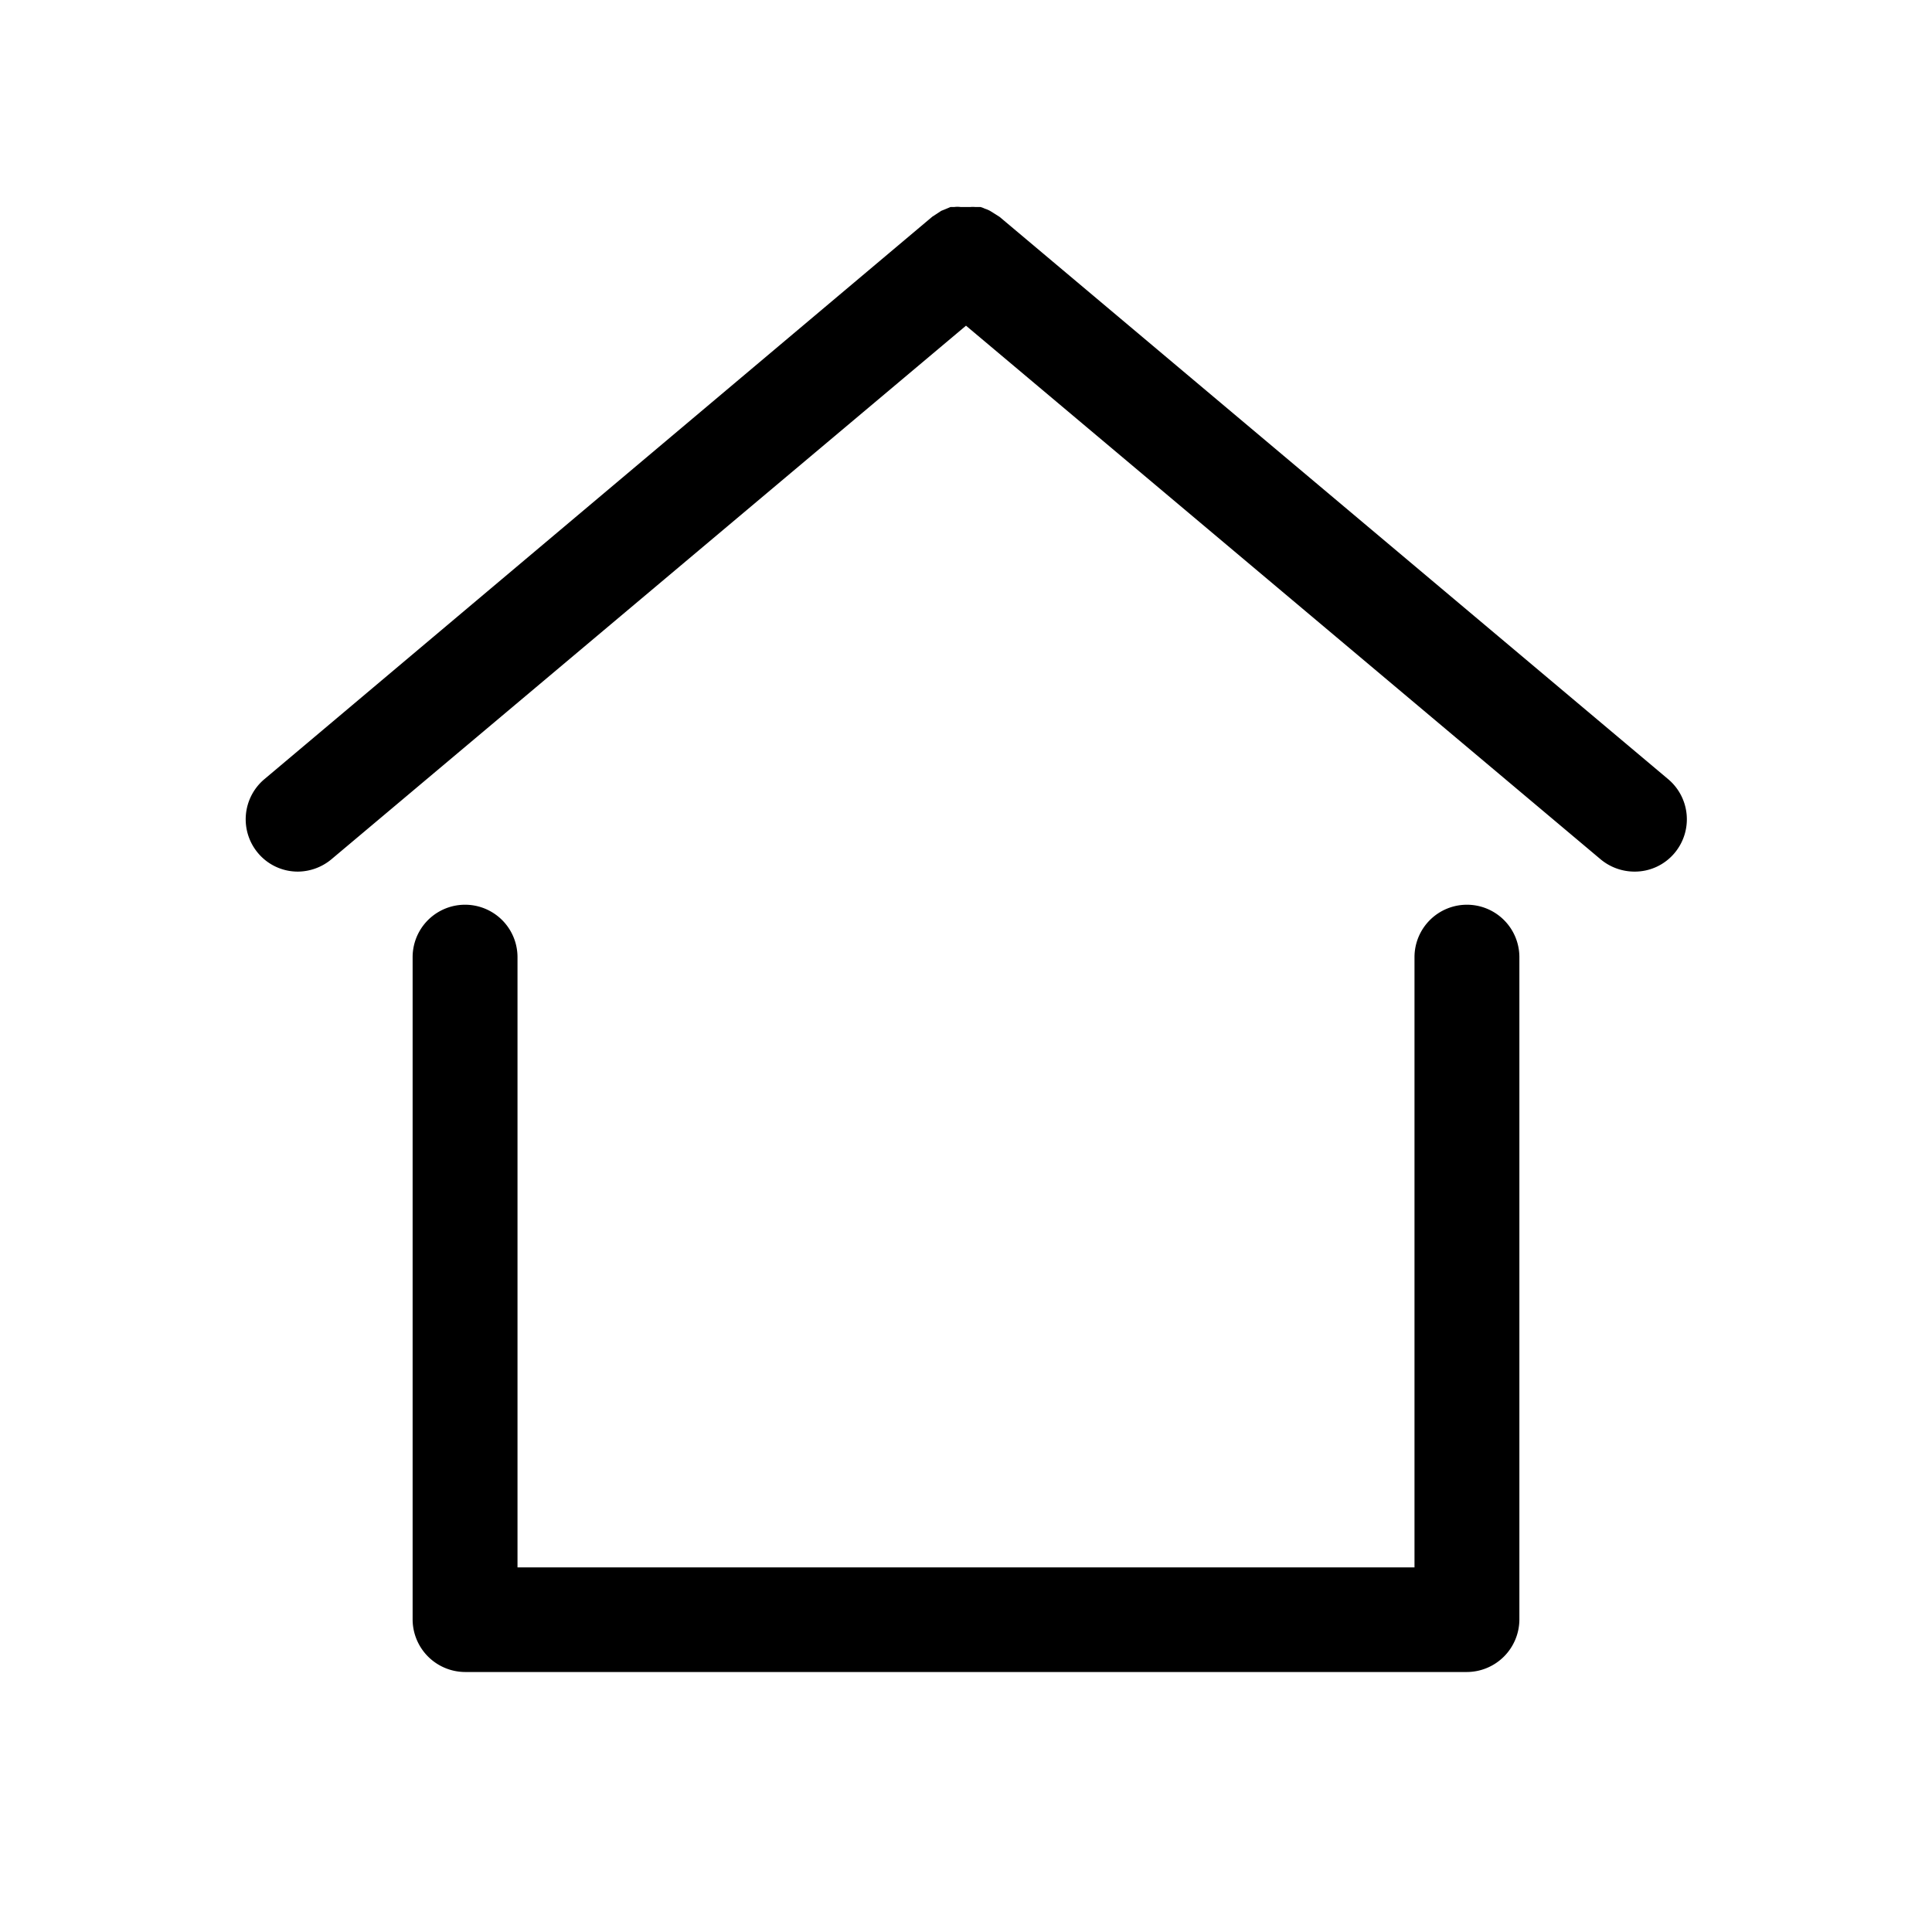 <svg xmlns="http://www.w3.org/2000/svg" viewBox="0 0 70 70"><defs></defs><title>06_Icons_specification_v1</title><g id="Layer_90" data-name="Layer 90"><path  d="M53.15,32.78a1.9,1.9,0,0,0-1.9,1.9V56.79H18.75V34.68a1.9,1.9,0,1,0-3.8,0v24a1.91,1.91,0,0,0,1.9,1.9h36.3a1.91,1.91,0,0,0,1.9-1.9v-24A1.9,1.9,0,0,0,53.15,32.78Z"/><path  d="M36.22,7.86s0,0,0,0L36,7.72l-.13-.08a1,1,0,0,0-.19-.08.76.76,0,0,0-.16-.06l-.19,0a1,1,0,0,0-.17,0h-.36a.85.85,0,0,0-.22,0l-.14,0-.19.08-.15.06-.15.1-.17.11s0,0,0,0L9.58,28.23a1.9,1.9,0,0,0-.23,2.68,1.88,1.88,0,0,0,1.45.67A1.92,1.92,0,0,0,12,31.14L35,11.8,58,31.14a1.92,1.92,0,0,0,1.22.44,1.88,1.88,0,0,0,1.45-.67,1.9,1.9,0,0,0-.23-2.68Z"/></g></svg>
